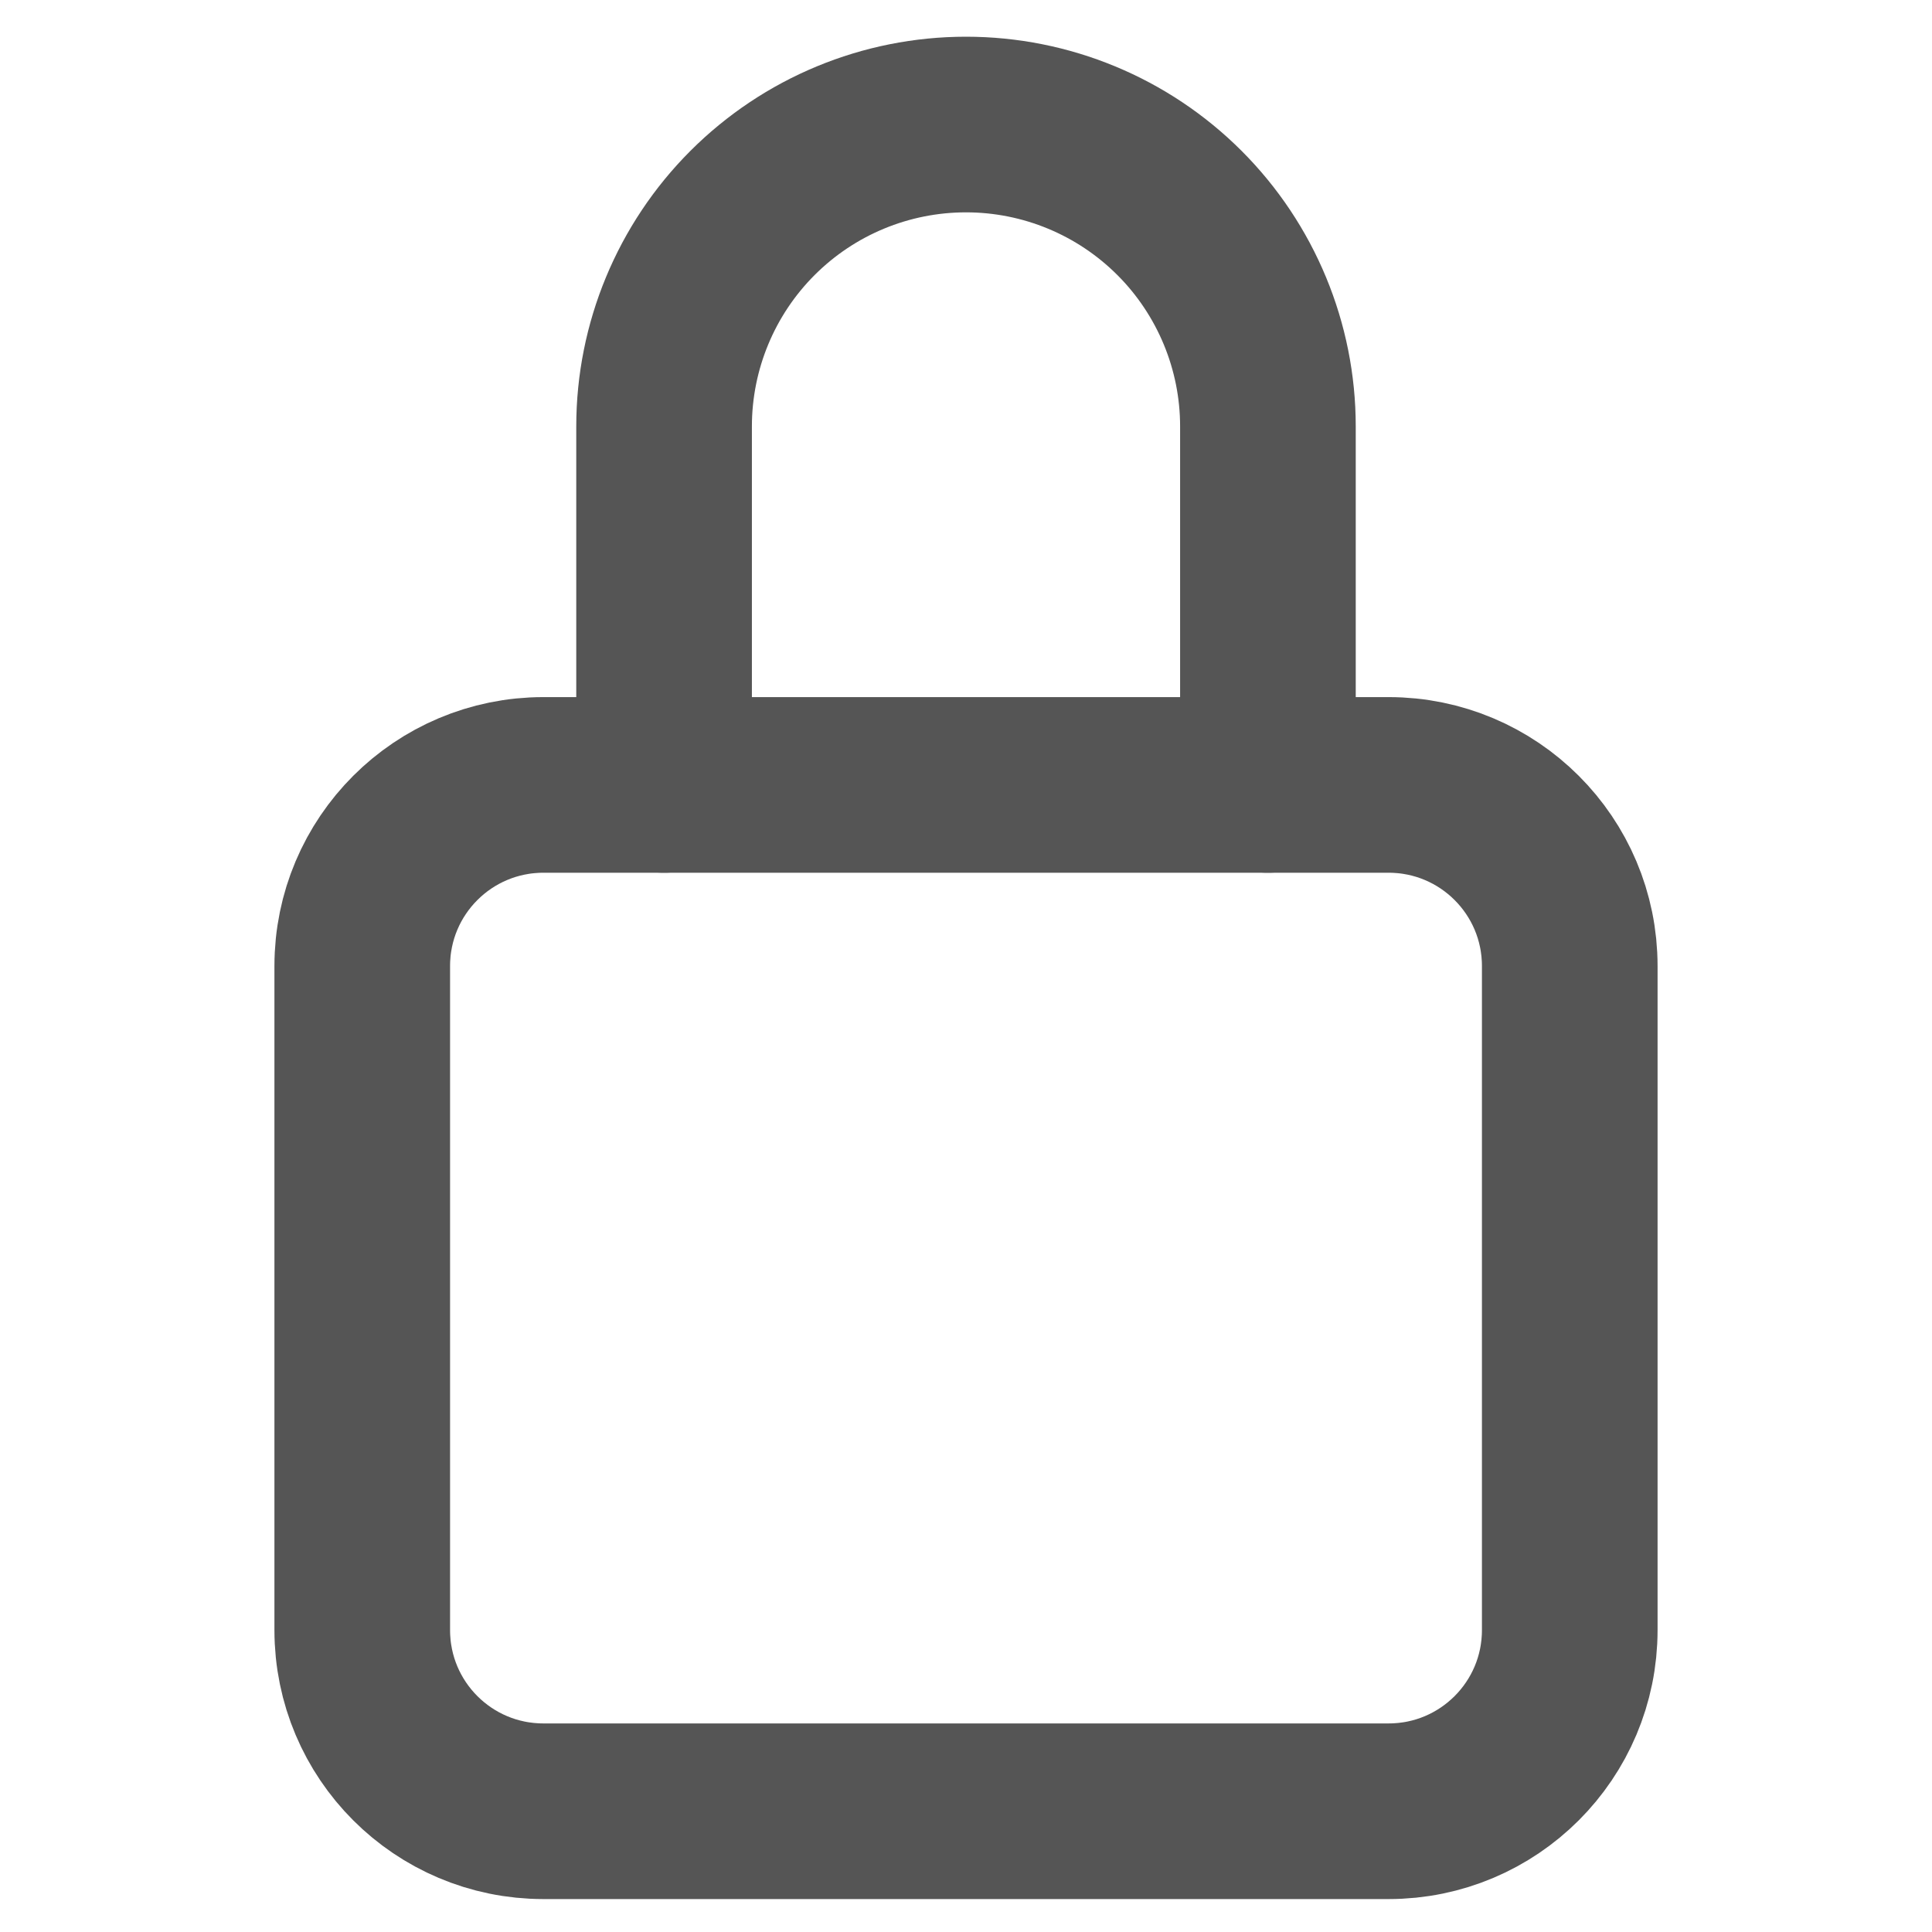 <svg width="22" height="22" viewBox="0 0 22 22" fill="none" xmlns="http://www.w3.org/2000/svg">
<path d="M14.438 8.938V4.855C14.438 3.944 14.075 3.069 13.431 2.425C12.786 1.78 11.912 1.418 11 1.418C10.088 1.418 9.214 1.78 8.569 2.425C7.925 3.069 7.562 3.944 7.562 4.855V8.938" stroke="#555" stroke-width="2" stroke-linecap="round" stroke-linejoin="round"/>
<path d="M15.812 8.938H6.188C5.048 8.938 4.125 9.861 4.125 11V18.562C4.125 19.702 5.048 20.625 6.188 20.625H15.812C16.952 20.625 17.875 19.702 17.875 18.562V11C17.875 9.861 16.952 8.938 15.812 8.938Z" stroke="#555" stroke-width="2" stroke-linecap="round" stroke-linejoin="round"/>
</svg>
